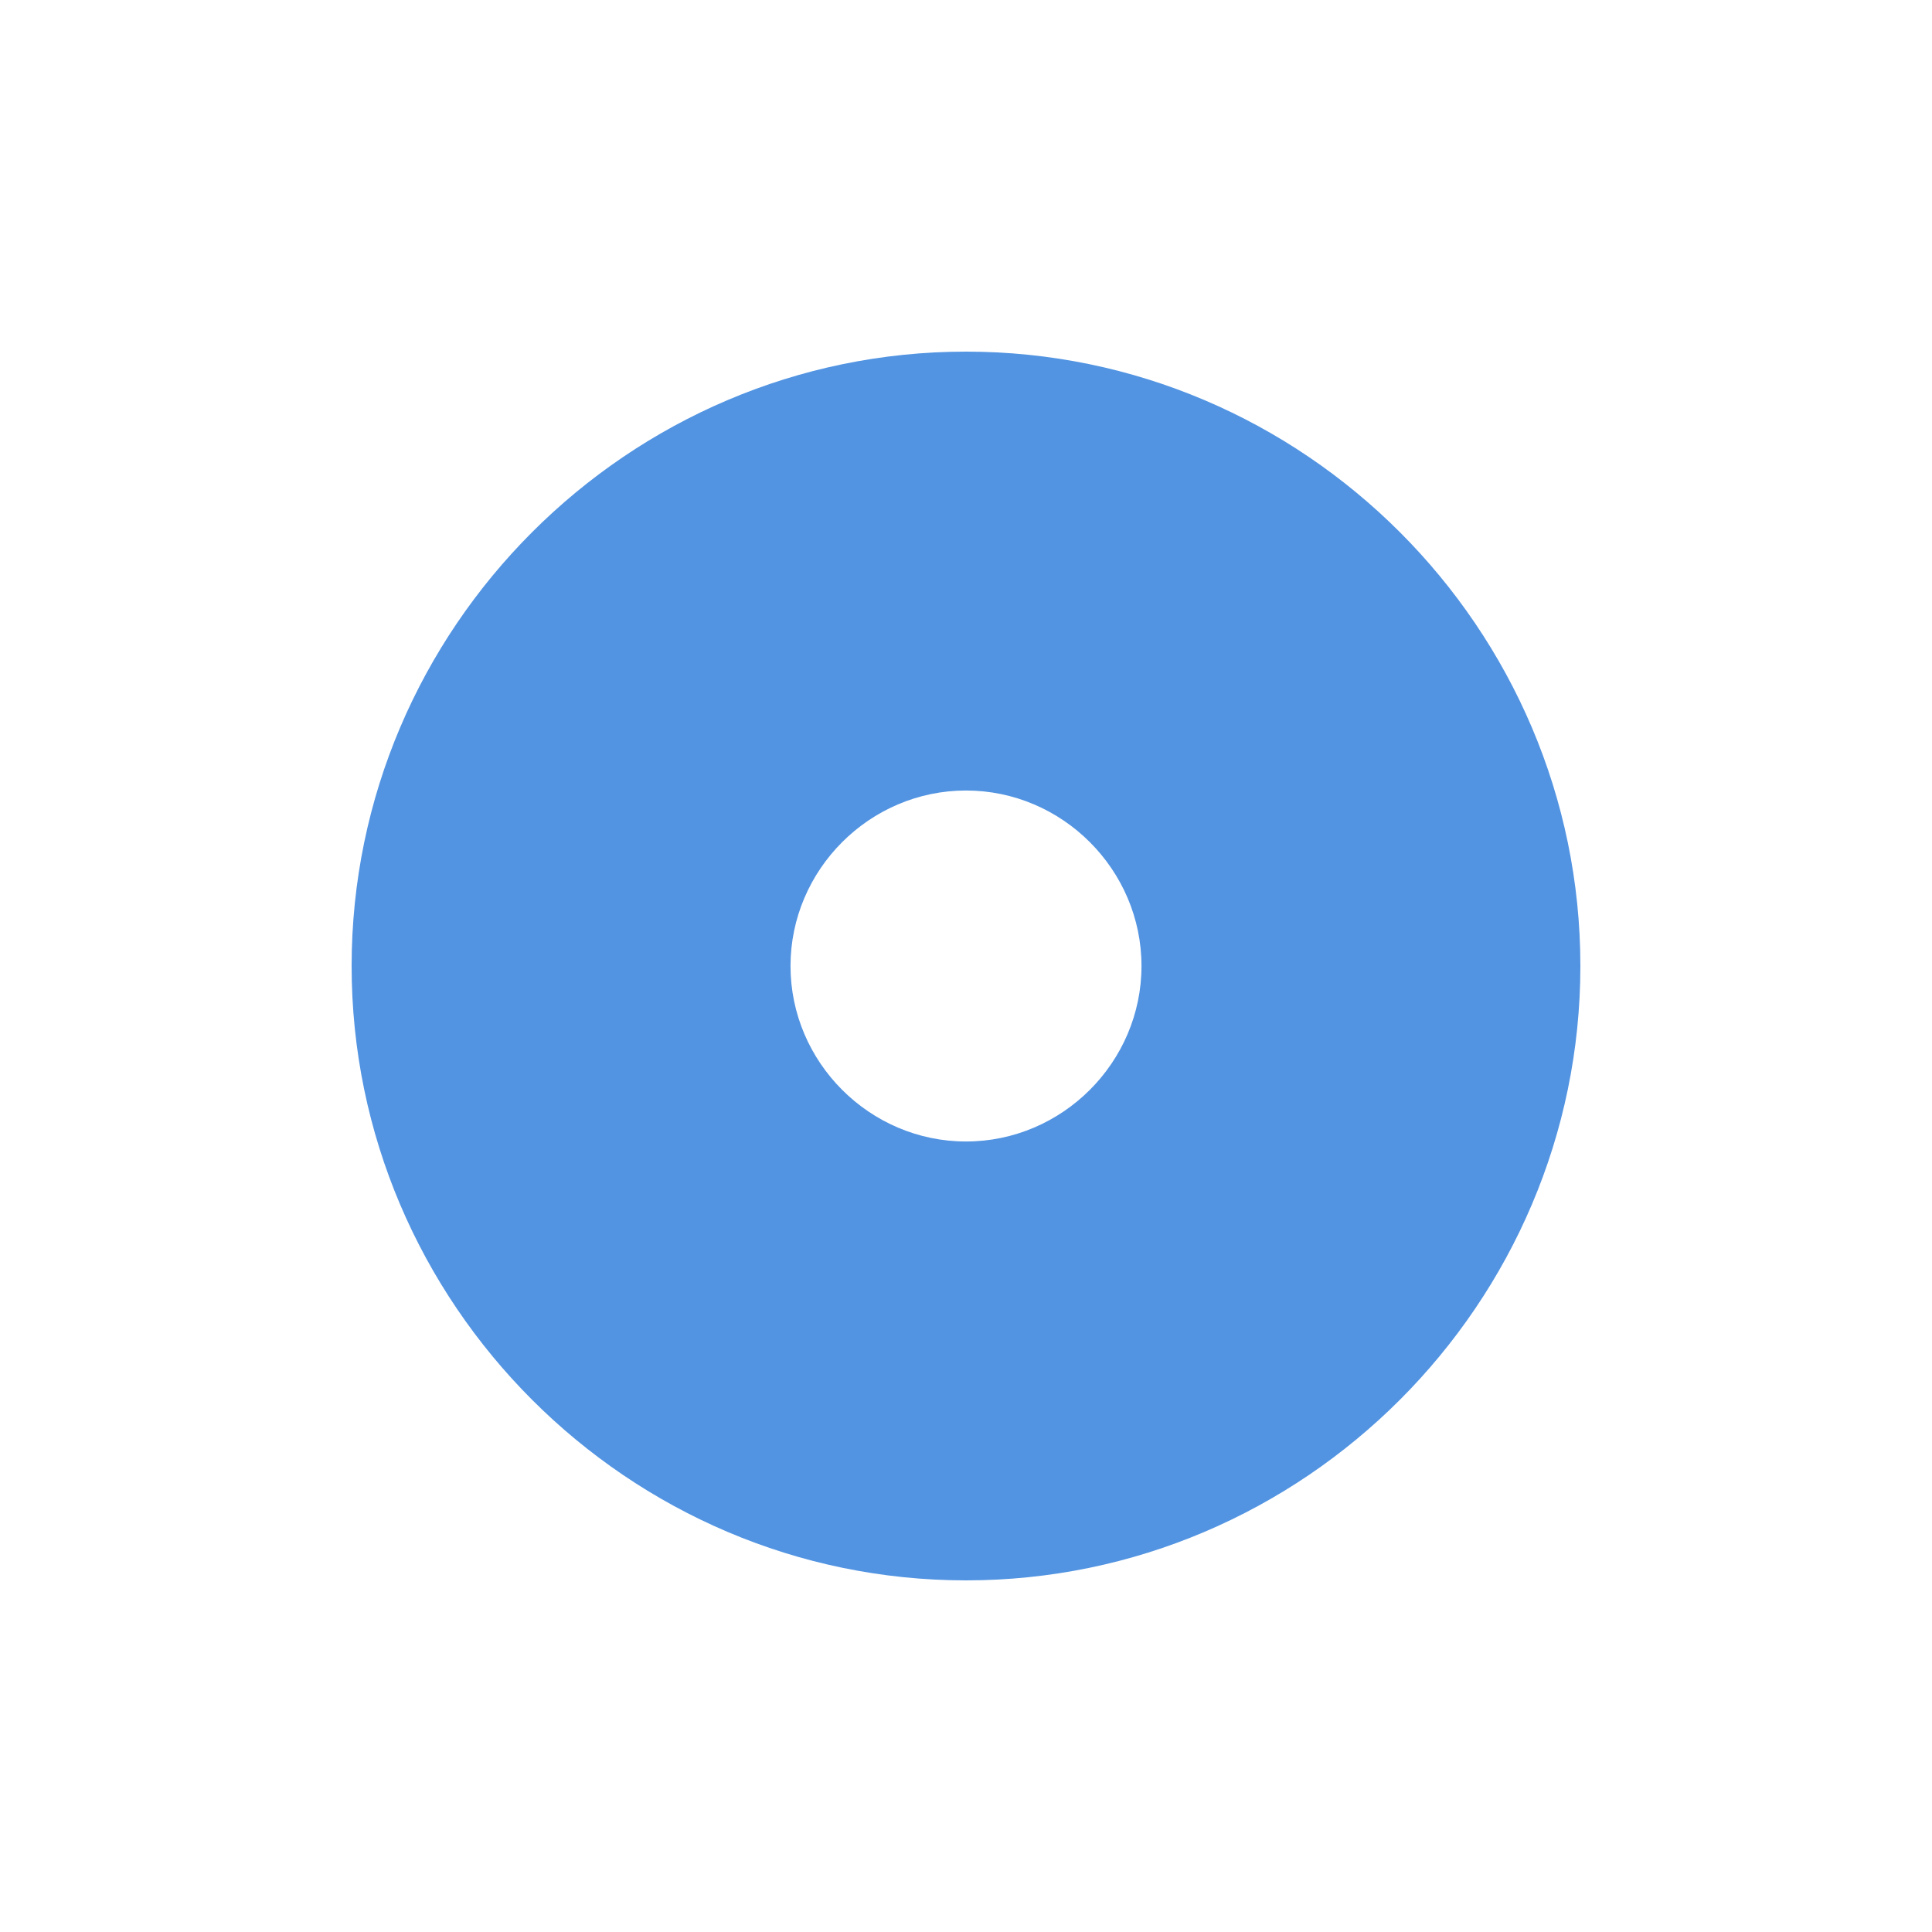 <?xml version="1.0" encoding="UTF-8"?>
<svg xmlns="http://www.w3.org/2000/svg" xmlns:xlink="http://www.w3.org/1999/xlink" width="12pt" height="12pt" viewBox="0 0 12 12" version="1.1">
<g id="surface1">
<path style=" stroke:none;fill-rule:nonzero;fill:rgb(32.157%,58.039%,88.627%);fill-opacity:1;" d="M 6 2.184 C 3.902 2.184 2.184 3.902 2.184 6 C 2.184 8.098 3.902 9.816 6 9.816 C 8.098 9.816 9.816 8.098 9.816 6 C 9.816 3.902 8.098 2.184 6 2.184 Z M 6 4.91 C 6.598 4.91 7.09 5.402 7.09 6 C 7.09 6.598 6.598 7.09 6 7.09 C 5.402 7.09 4.91 6.598 4.91 6 C 4.91 5.402 5.402 4.91 6 4.91 Z M 6 4.91 "/>
</g>
</svg>
